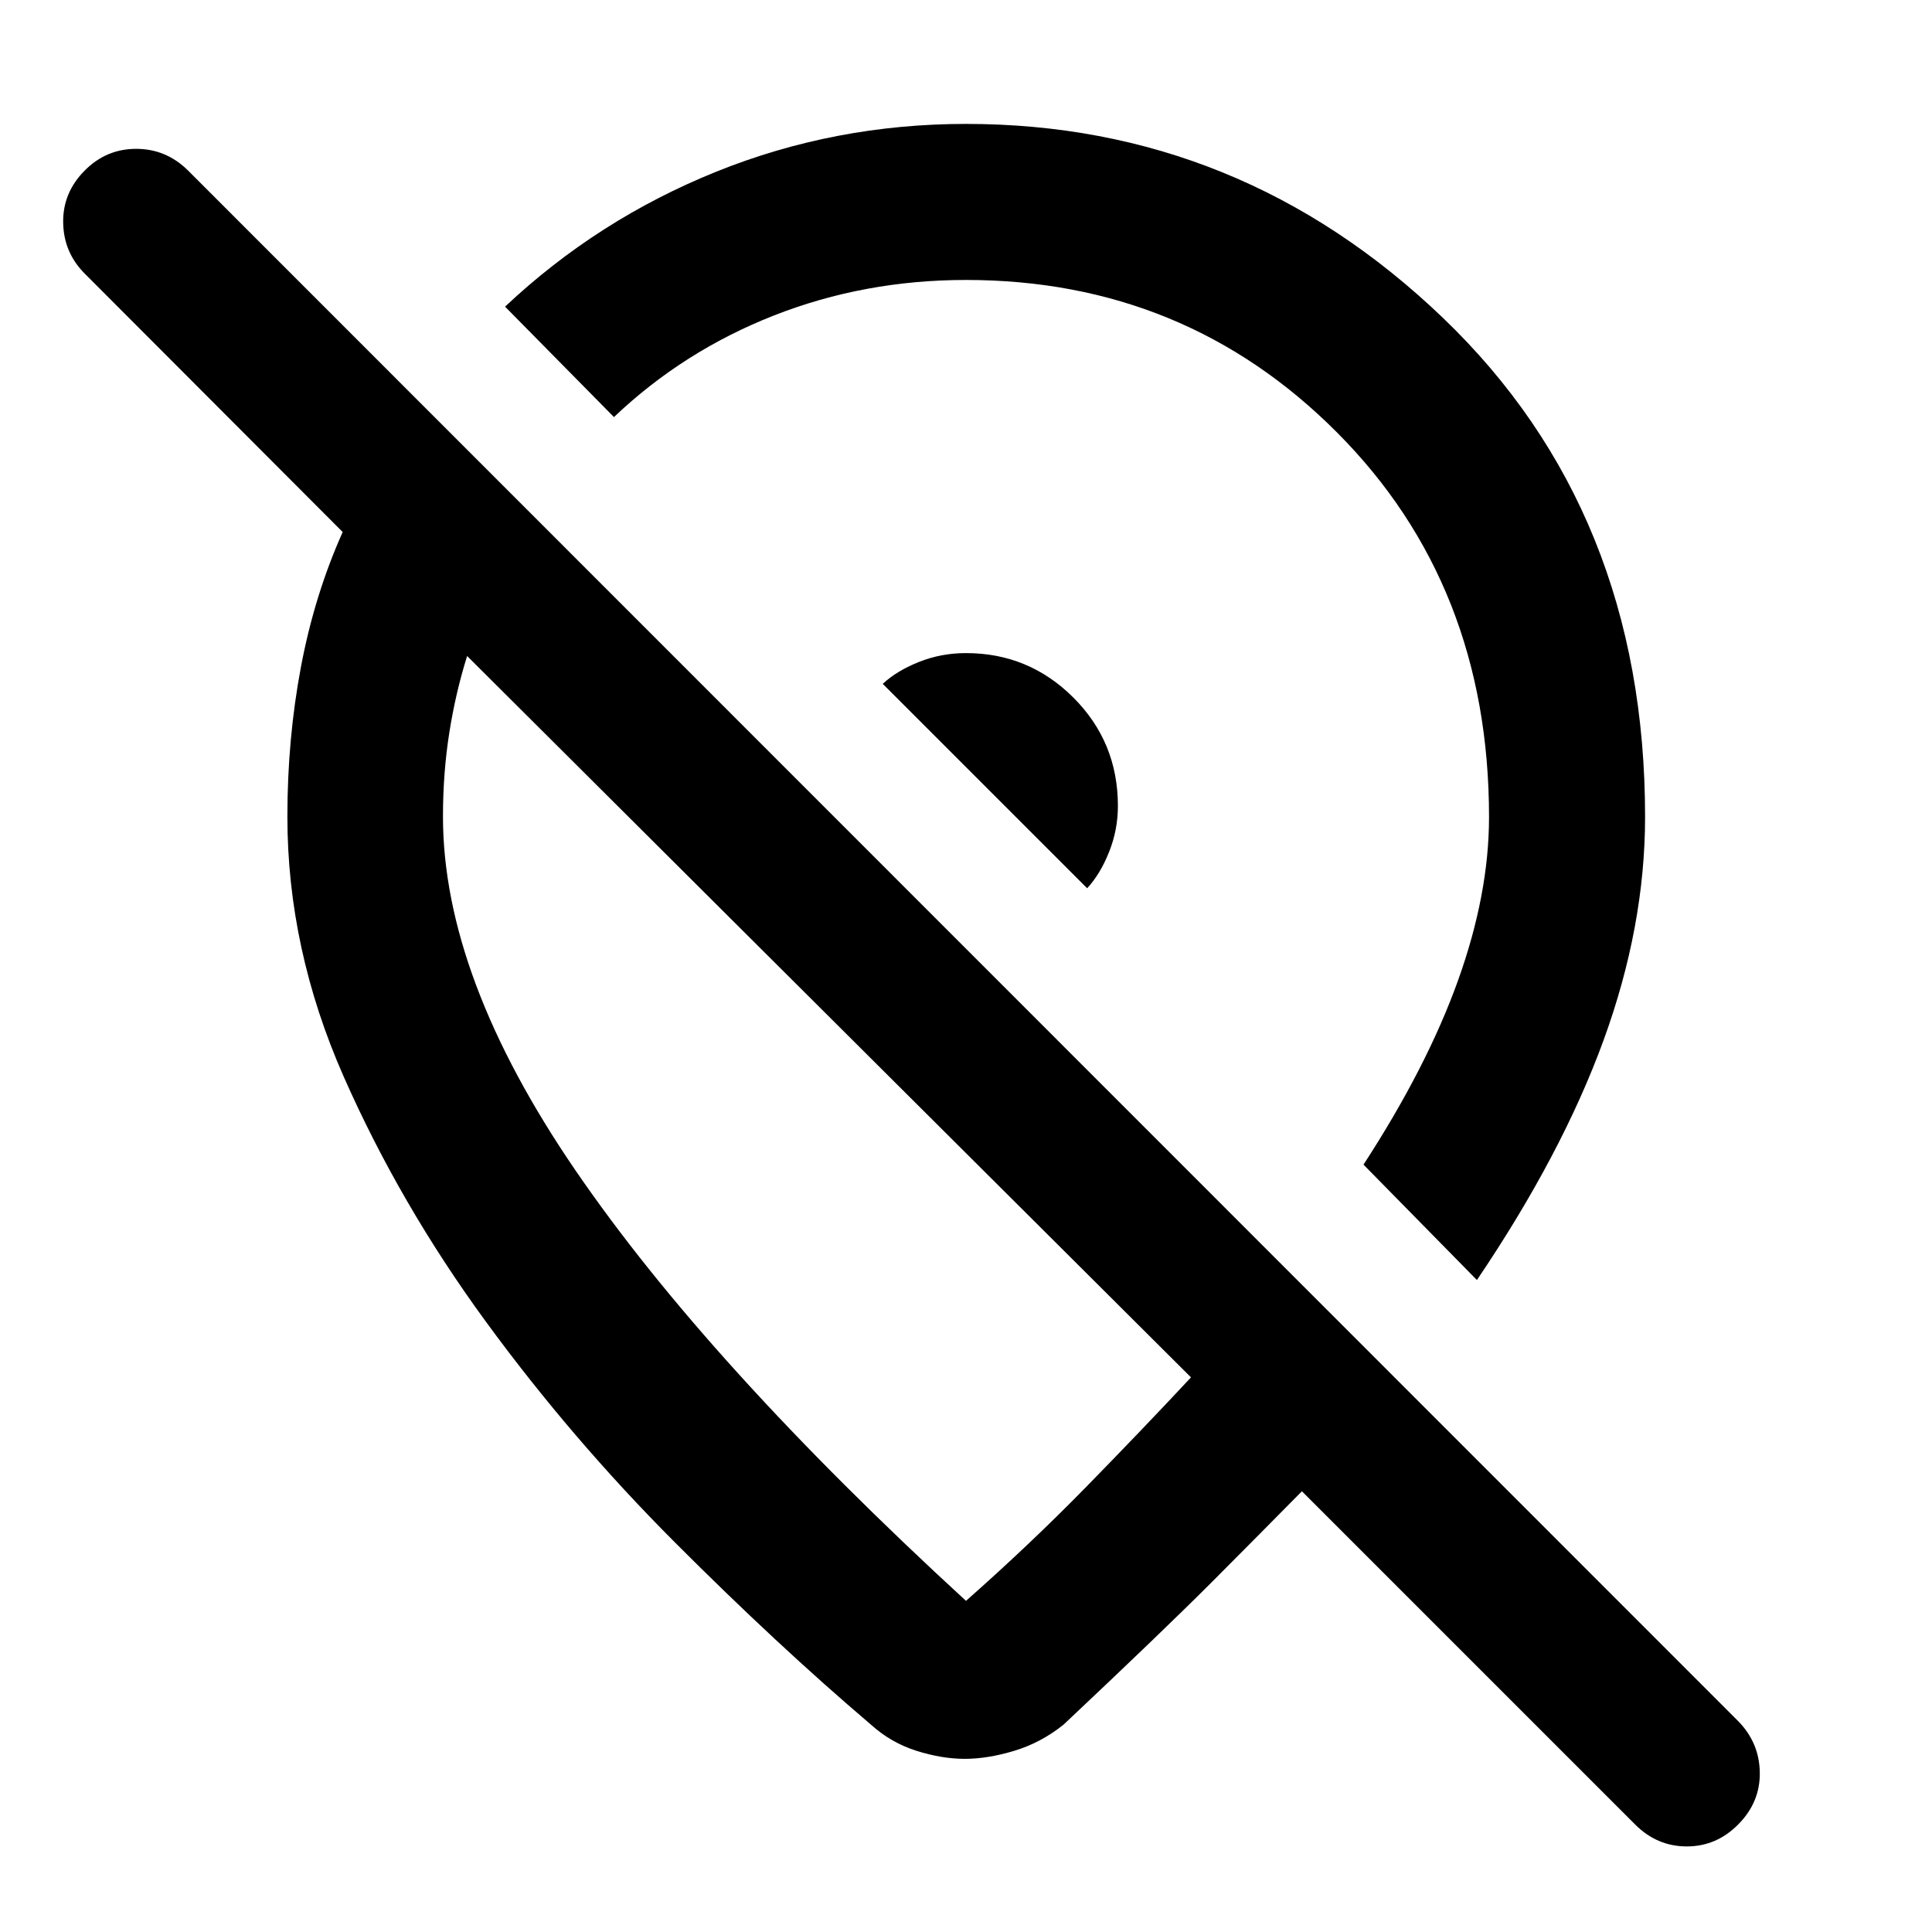 <svg xmlns="http://www.w3.org/2000/svg" height="48" viewBox="0 -960 960 960" width="48"><path d="M555.48-559.53q0-31.75-22.13-53.85T480-635.48q-12.33 0-23.33 4.38-11 4.38-18.04 10.9L540.2-518.63q6.52-7.04 10.9-18.04 4.38-11 4.38-22.86Zm178.39 235.57-56.35-57.34q31.57-48.57 46.97-91.53 15.4-42.95 15.4-81.2 0-115.28-75.52-191.07-75.52-75.79-184.37-75.79-50.51 0-95.46 17.66-44.95 17.66-79.47 50.47l-54.11-54.87q46-43.28 104.9-67.04 58.9-23.76 124.14-23.76 136.4 0 236.92 96.31 100.51 96.32 100.51 248 0 54.41-20.64 111.03-20.64 56.61-62.92 119.13ZM591.8-275.59 232.11-634.04q-5.76 18.41-8.88 38.29-3.12 19.89-3.12 41.51 0 79.64 65.92 175.91Q351.96-282.07 480-164.54q31.83-28.14 59.29-56.19 27.47-28.05 52.51-54.86ZM479.38-86.04q-11.38 0-24.02-4-12.64-4-22.6-13-46.48-39.53-97.6-90.75-51.12-51.23-93.74-109.5-42.62-58.28-70.62-121.69-28-63.42-28-129.26 0-38.62 6.74-74.39 6.74-35.76 20.74-67L42.15-824q-10.52-10.49-10.76-25.38-.24-14.9 10.73-25.9 10.64-10.76 25.54-10.76 14.91 0 25.77 10.76L863.67-104.8q10.53 10.71 10.76 25.49.24 14.79-10.65 25.79-10.8 11-25.64 11-14.85 0-25.75-11L646.91-219q-19.48 19.76-44.2 44.57-24.73 24.8-74.23 71.39-11.23 9-24.47 13-13.24 4-24.63 4Zm-67.42-369.39Zm80.19-111.24Z"/></svg>